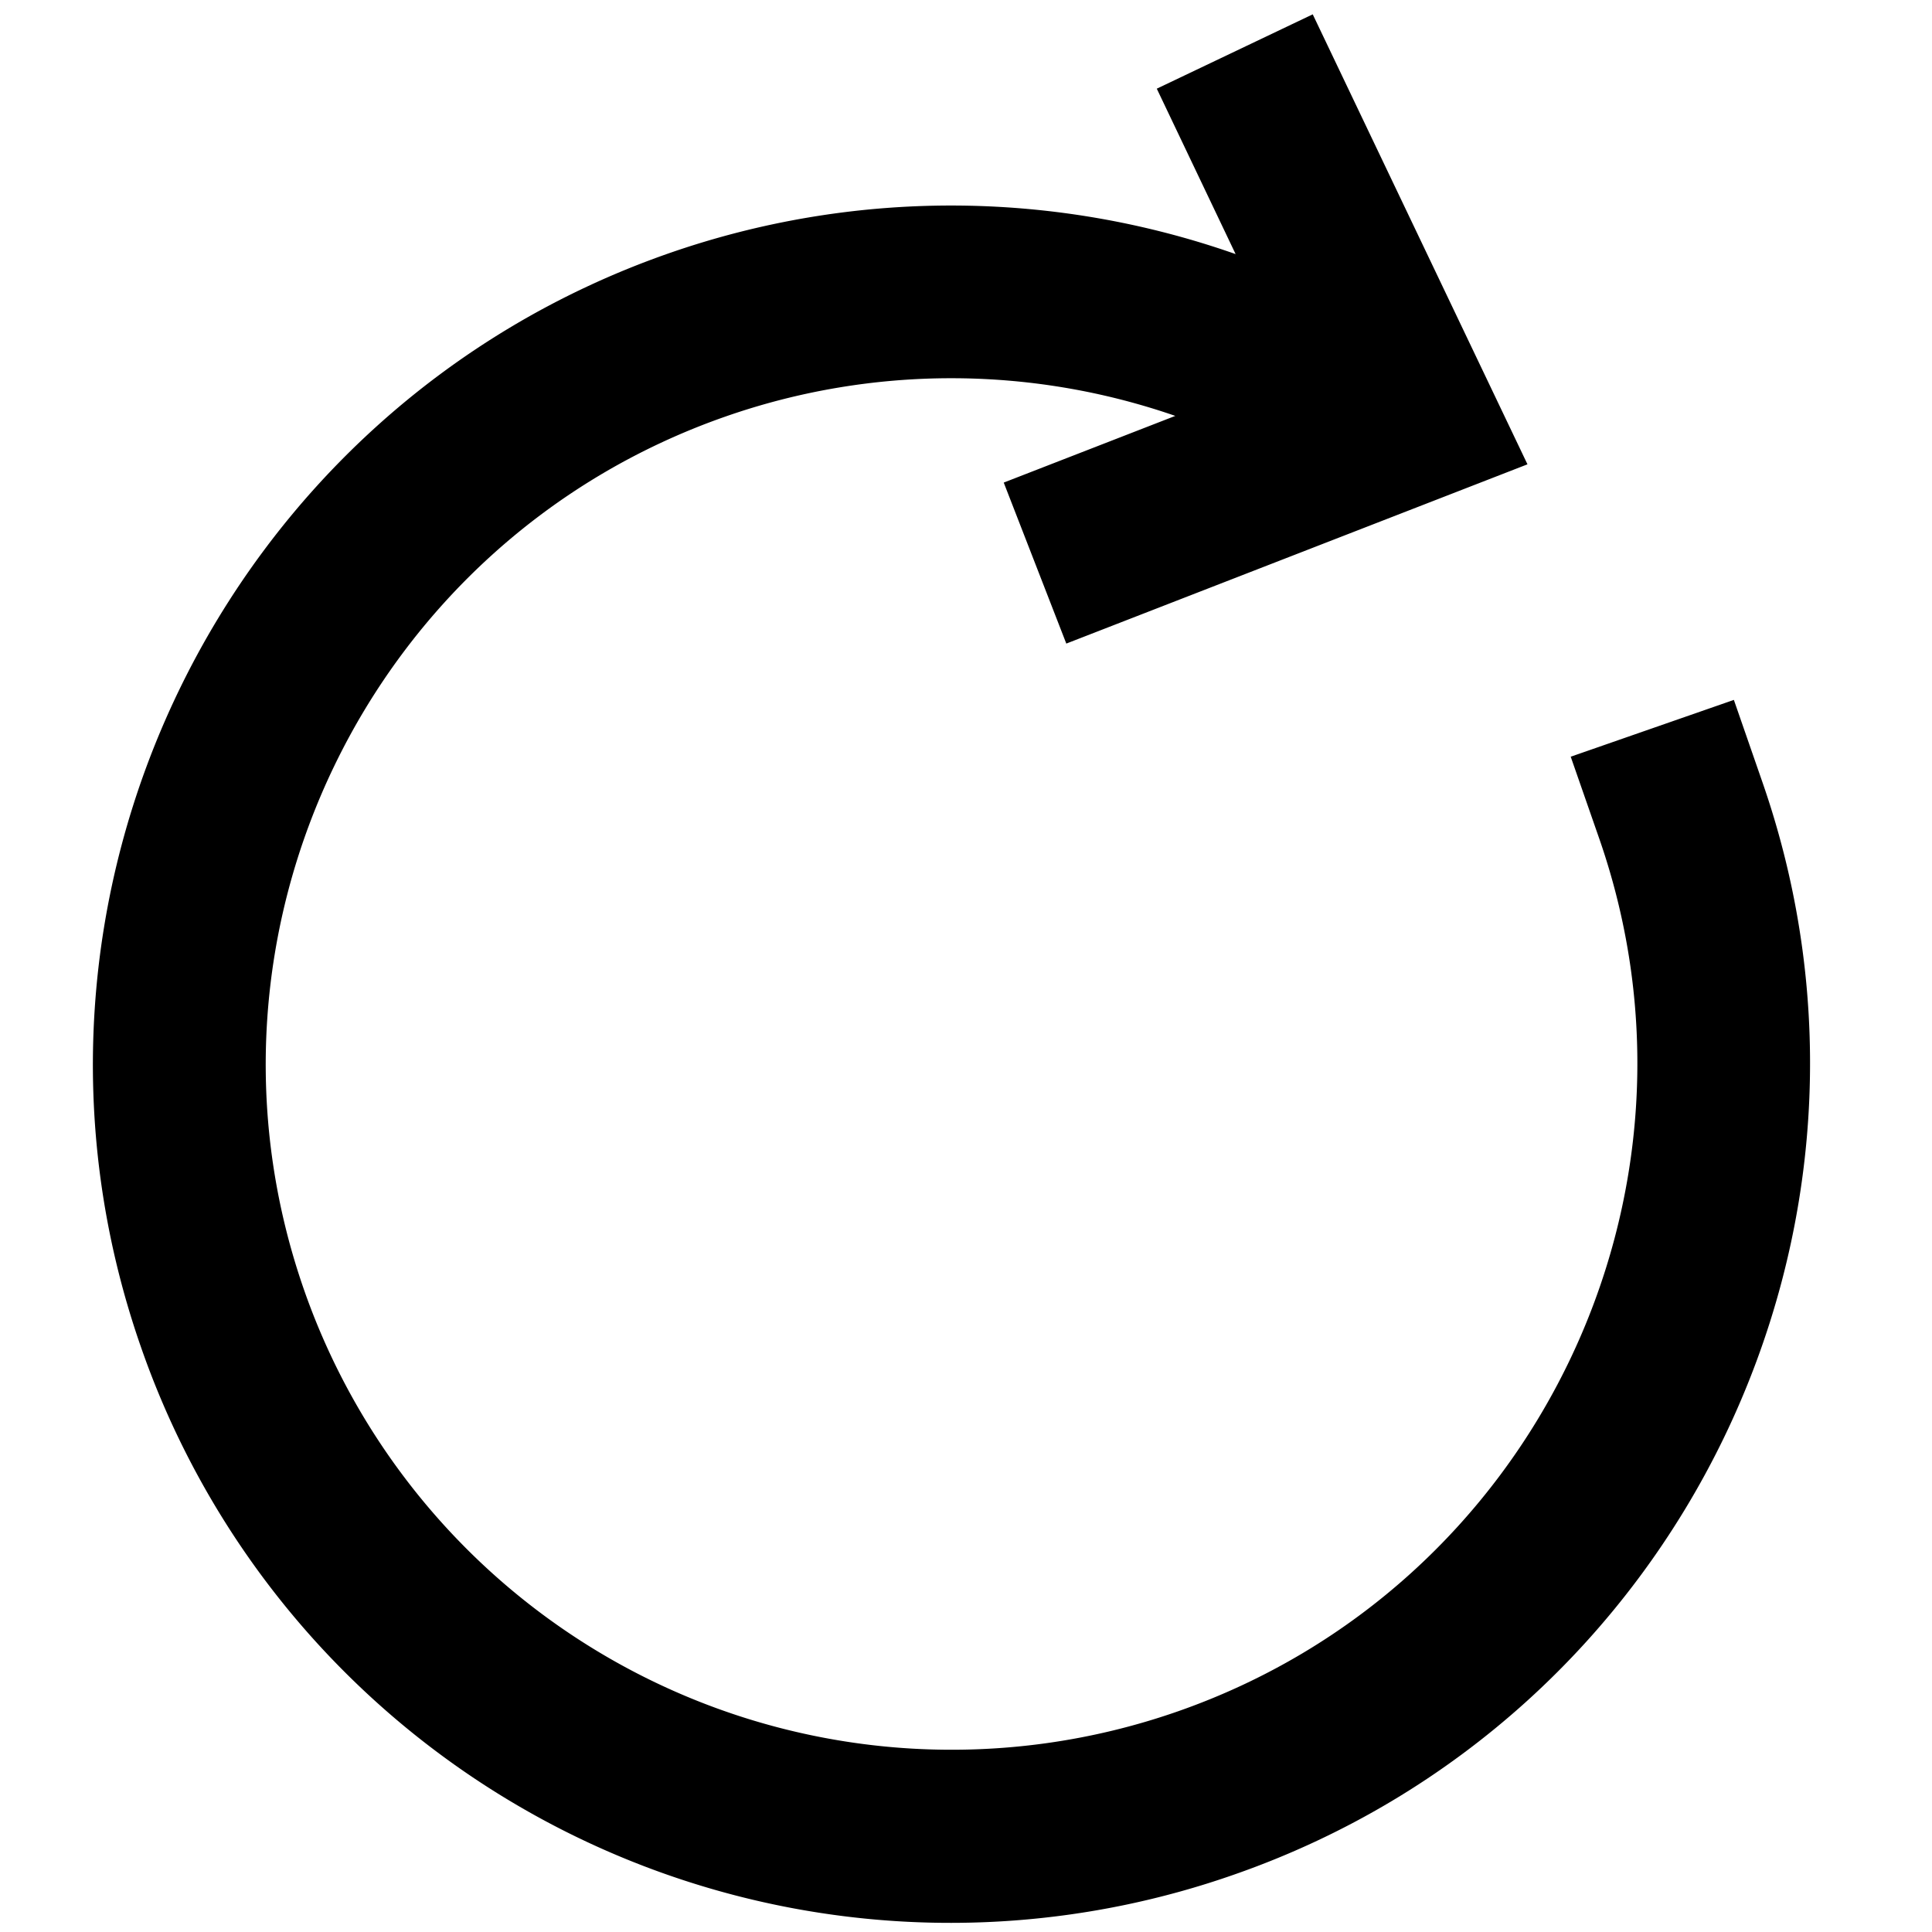 <?xml version="1.0" encoding="UTF-8" standalone="no"?>

<svg id="Layer_1" data-name="Layer 1" xmlns="http://www.w3.org/2000/svg" viewBox="0 0 600 600">
    <title>refresh</title>
    <path
          d="M538.47,217.36,487.8,235l8.82,25.32c38.65,110.9-20.13,232.58-131,271.22a213,213,0,0,1-271.21-131C55.75,289.64,114.51,168,225.39,129.33A212.65,212.65,0,0,1,365,129.16l-53.28,20.71,19.43,50,143.22-55.67L407.68,4.45,359.25,27.54l24.48,51.37a266.37,266.37,0,0,0-176-.25C68.91,127.07-4.66,279.36,43.72,418.18a266.16,266.16,0,0,0,339.52,164c138.83-48.39,212.42-200.71,164-339.55Z"/>
</svg>
